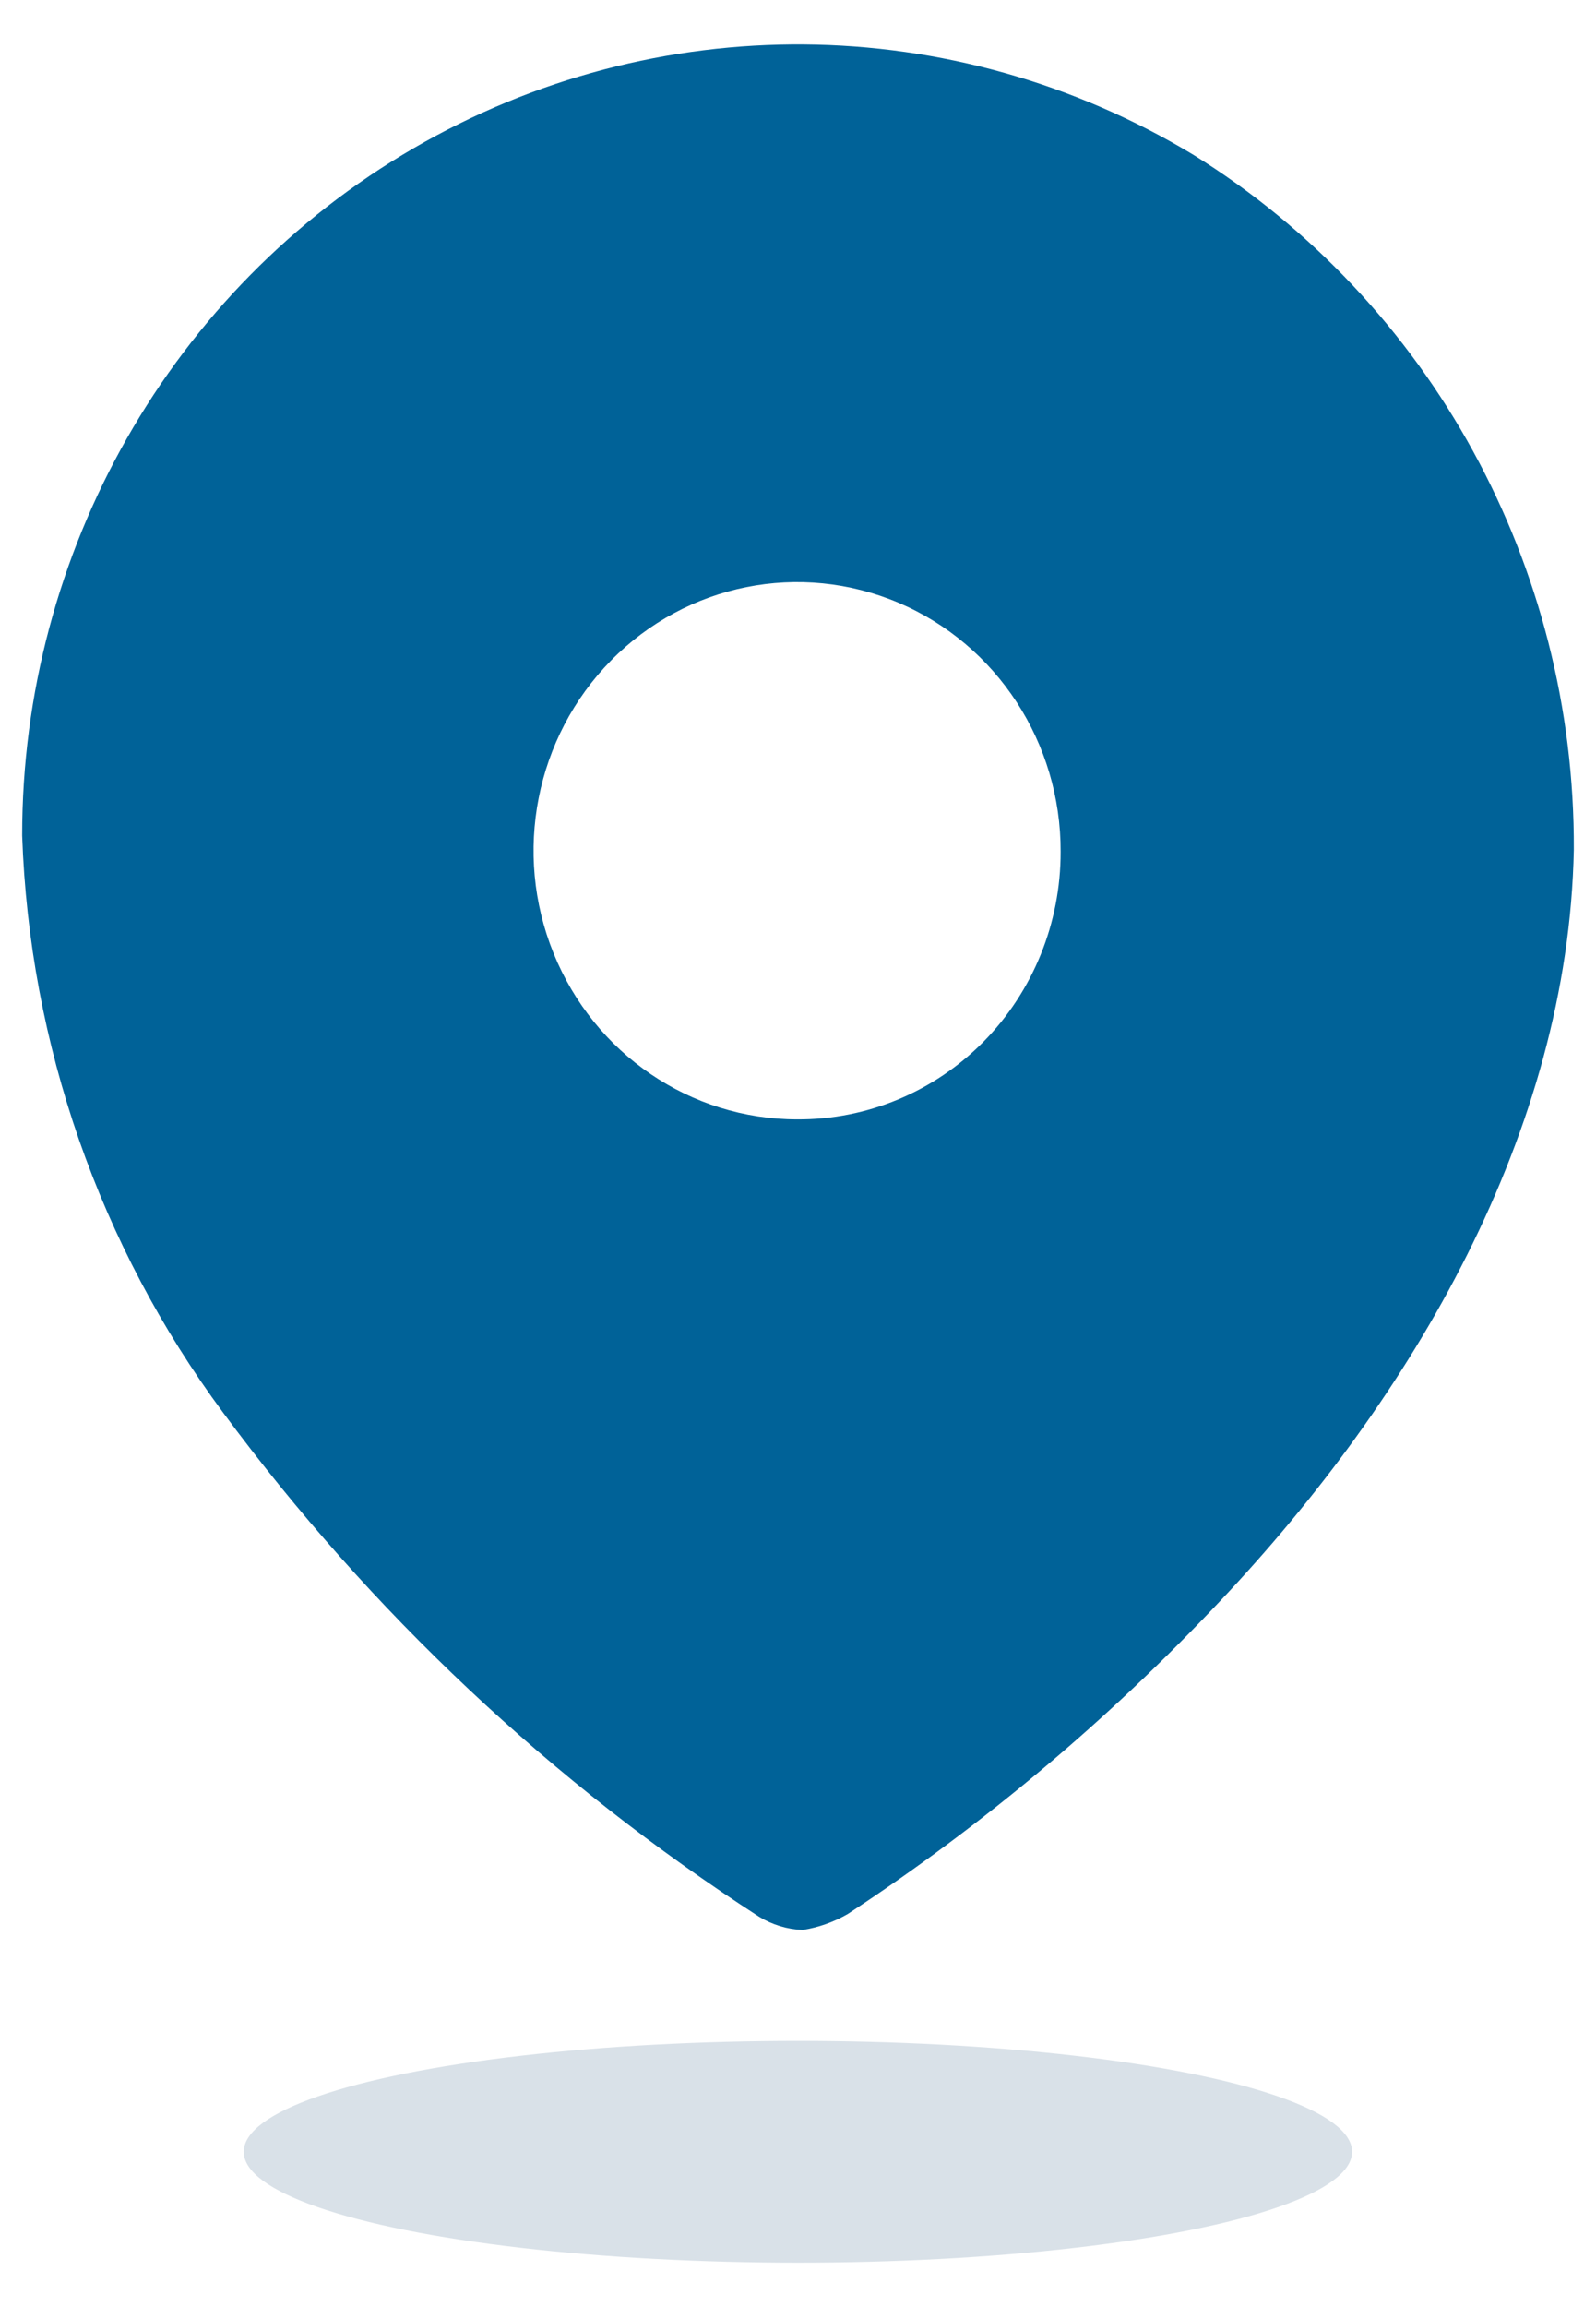 <svg width="18" height="26" viewBox="0 0 18 26" fill="none" xmlns="http://www.w3.org/2000/svg">
<path fill-rule="evenodd" clip-rule="evenodd" d="M4.664 1.671C7.395 0.084 10.752 0.112 13.458 1.744C16.137 3.409 17.765 6.38 17.75 9.577C17.687 12.752 15.941 15.738 13.759 18.045C12.499 19.383 11.091 20.566 9.561 21.57C9.403 21.661 9.231 21.722 9.052 21.75C8.879 21.743 8.711 21.692 8.563 21.602C6.228 20.093 4.179 18.168 2.515 15.918C1.123 14.039 0.332 11.77 0.25 9.418C0.248 6.215 1.933 3.258 4.664 1.671ZM6.243 10.743C6.702 11.876 7.787 12.615 8.99 12.615C9.778 12.62 10.535 12.305 11.094 11.738C11.652 11.171 11.964 10.401 11.962 9.598C11.966 8.373 11.245 7.265 10.134 6.793C9.024 6.322 7.744 6.578 6.892 7.443C6.04 8.308 5.783 9.611 6.243 10.743Z" fill="#006298"/>
<ellipse cx="8.999" cy="24.25" rx="6.25" ry="1.25" fill="#D9E1E8"/>
</svg>
